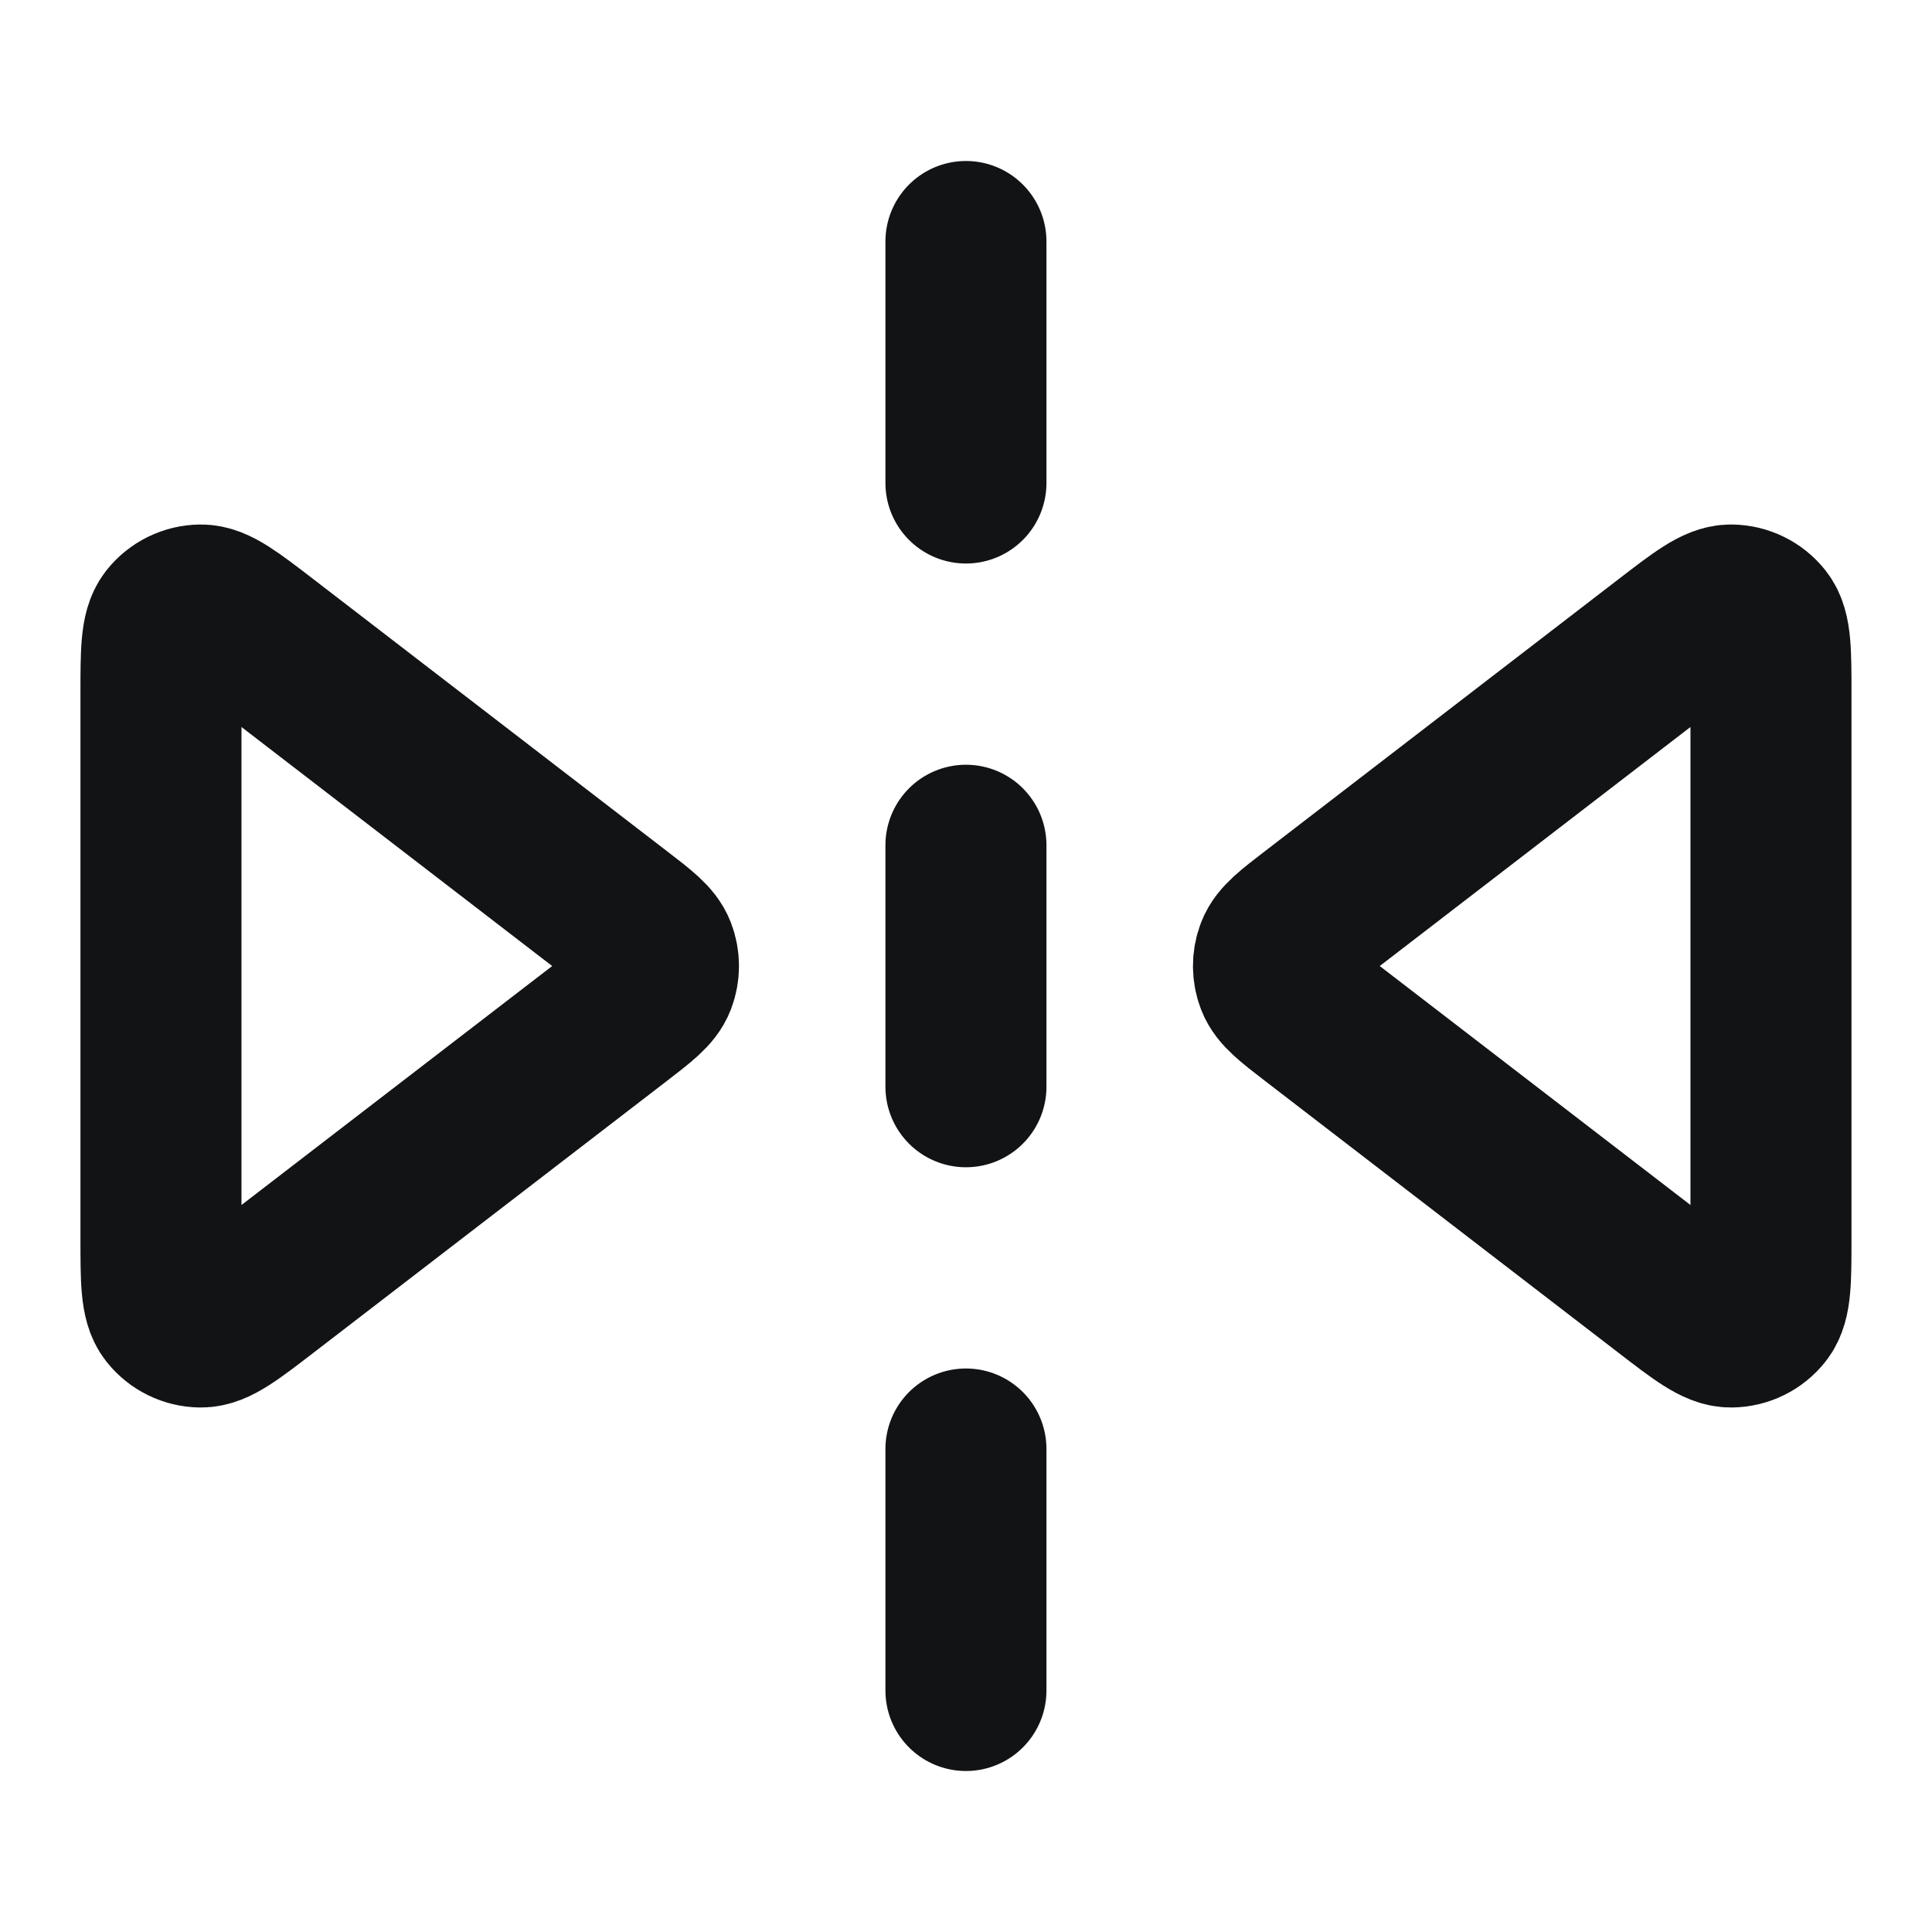 <svg width="32" height="32" viewBox="0 0 32 32" fill="none" xmlns="http://www.w3.org/2000/svg">
<path d="M15.999 4V8M15.999 14V18M15.999 24V28M4.383 10.654L10.234 15.155C10.608 15.442 10.795 15.586 10.862 15.761C10.921 15.915 10.921 16.085 10.862 16.239C10.795 16.414 10.608 16.558 10.234 16.846L4.383 21.346C3.832 21.77 3.556 21.982 3.325 21.979C3.123 21.977 2.934 21.884 2.809 21.726C2.666 21.544 2.666 21.196 2.666 20.5V11.5C2.666 10.804 2.666 10.456 2.809 10.274C2.934 10.116 3.123 10.023 3.325 10.021C3.556 10.018 3.832 10.23 4.383 10.654ZM27.616 10.654L21.765 15.155C21.391 15.442 21.204 15.586 21.137 15.761C21.078 15.915 21.078 16.085 21.137 16.239C21.204 16.414 21.391 16.558 21.765 16.846L27.616 21.346C28.167 21.77 28.443 21.982 28.674 21.979C28.875 21.977 29.065 21.884 29.189 21.726C29.333 21.544 29.333 21.196 29.333 20.5V11.5C29.333 10.804 29.333 10.456 29.189 10.274C29.065 10.116 28.875 10.023 28.674 10.021C28.443 10.018 28.167 10.23 27.616 10.654Z" stroke="#121315" stroke-width="2.667" stroke-linecap="round" stroke-linejoin="round"/>
</svg>
